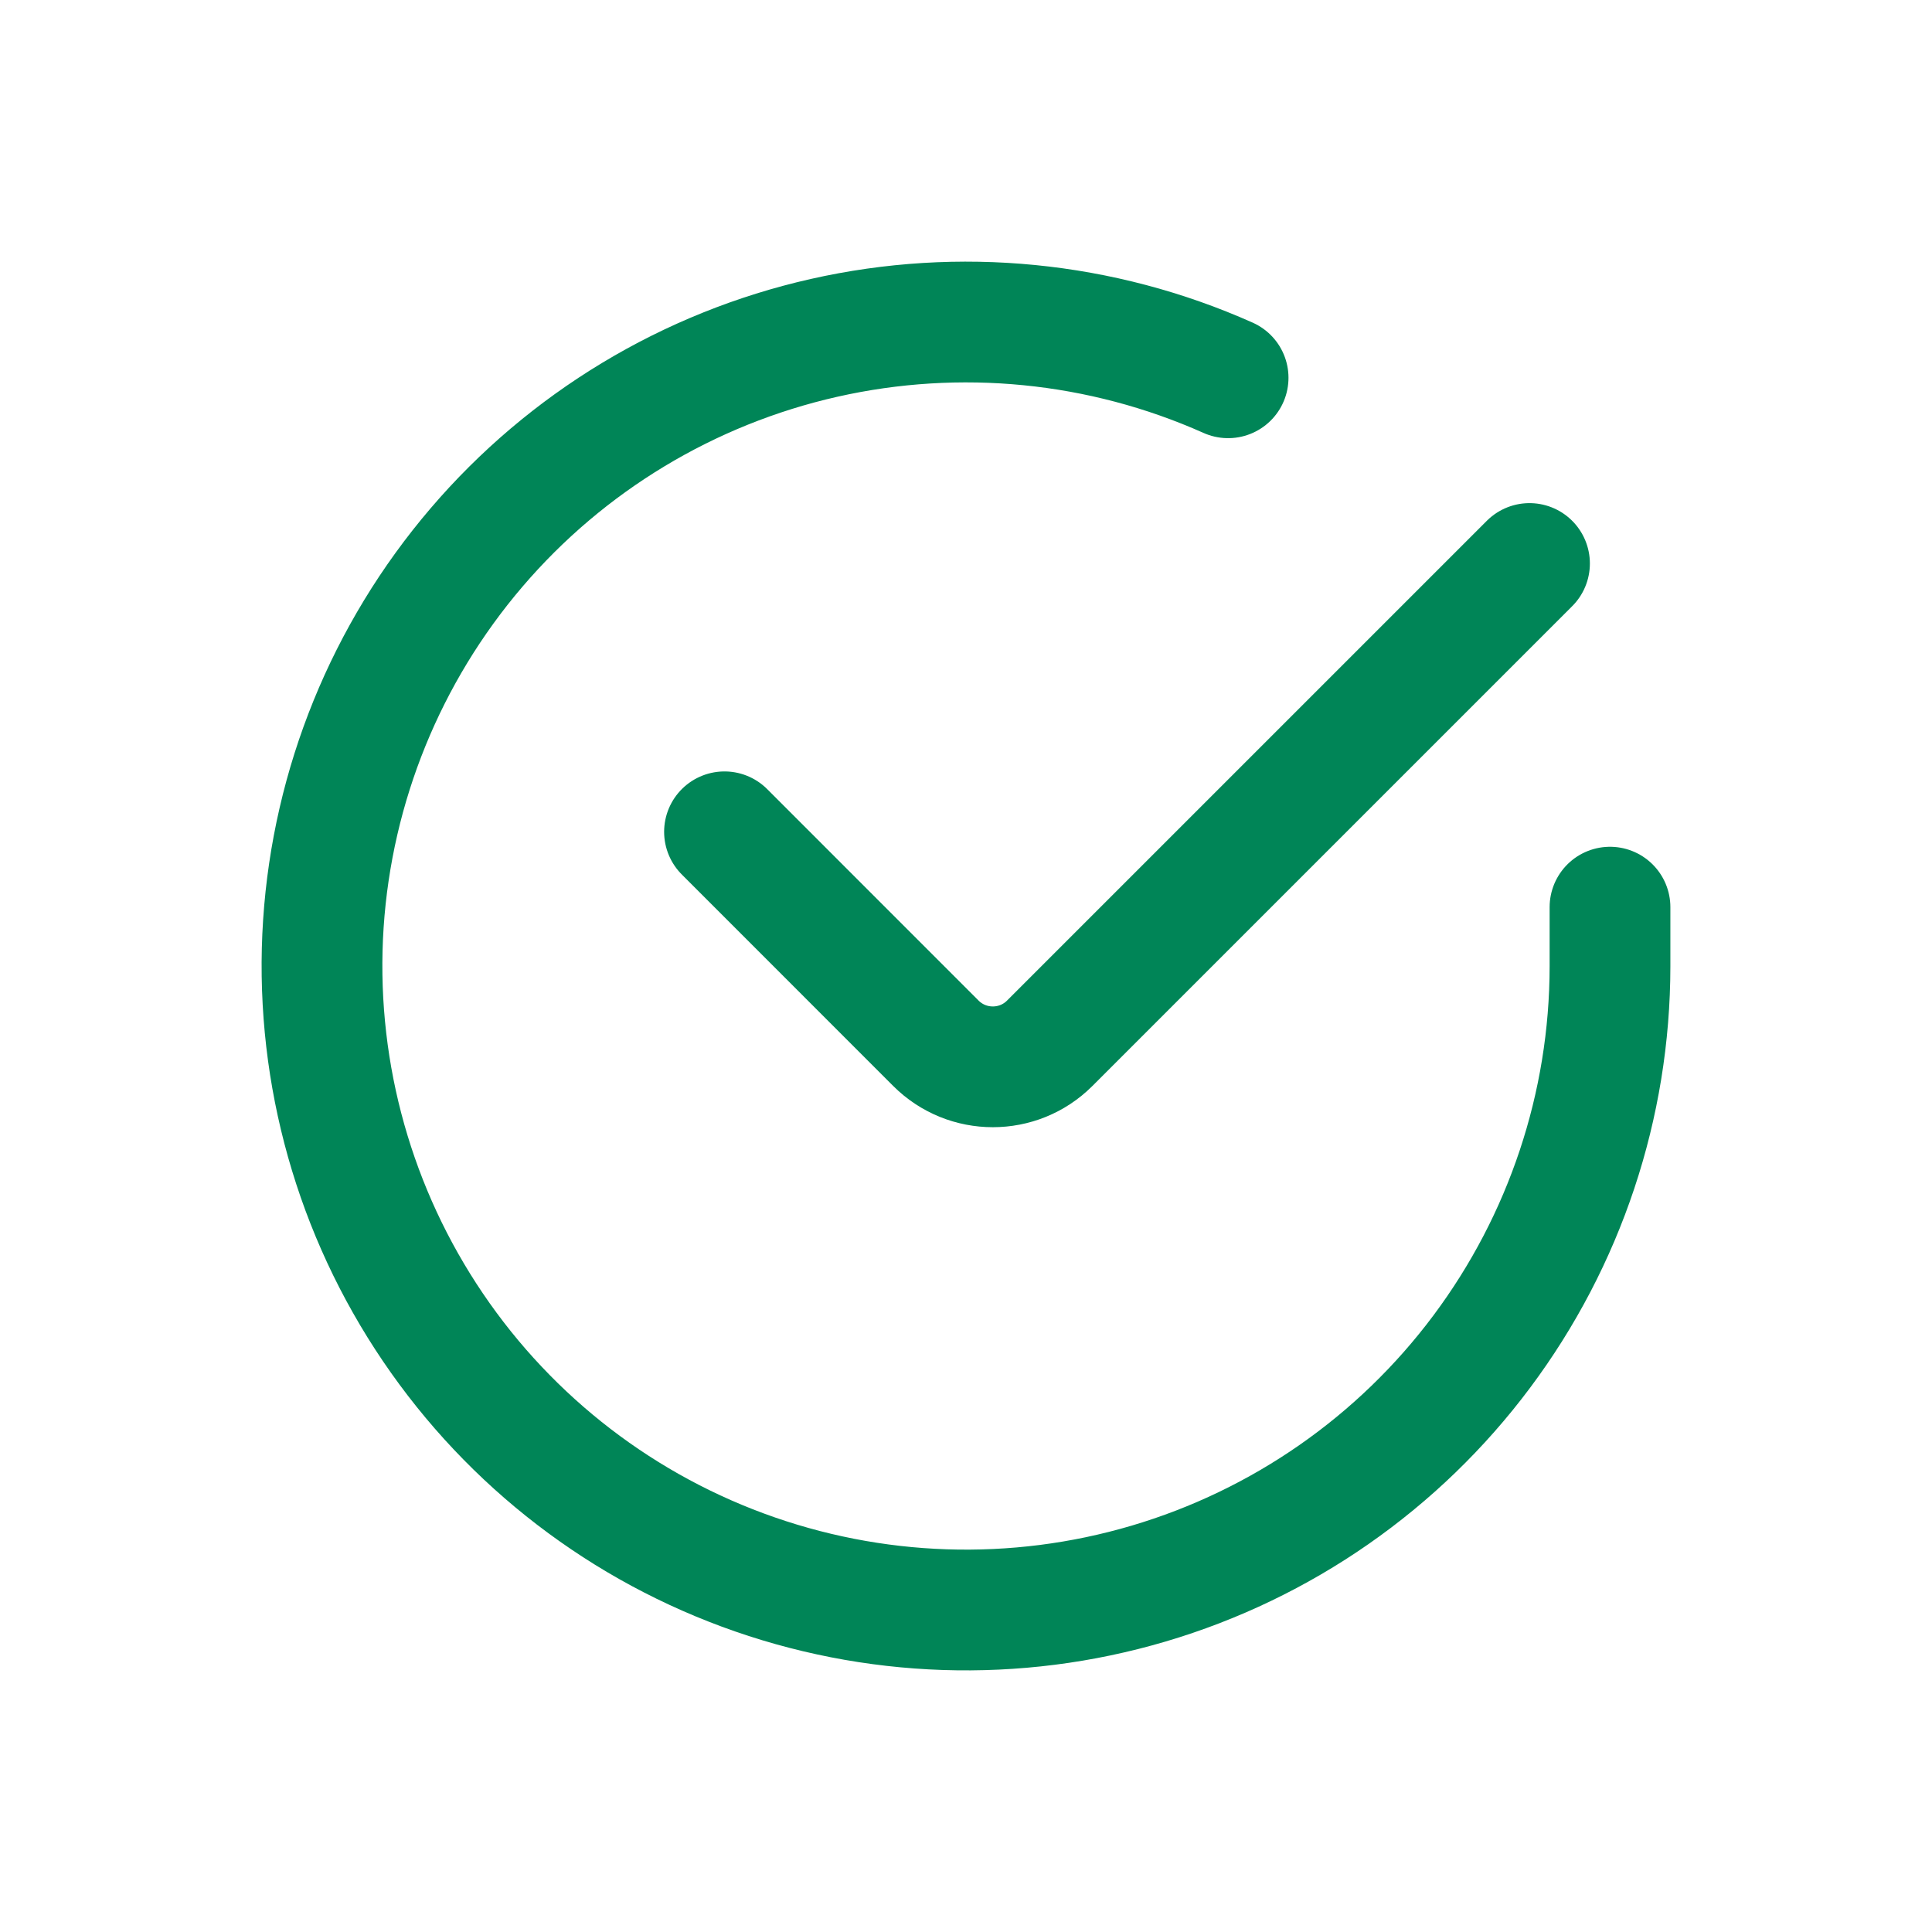 <svg width="24" height="24" viewBox="0 0 24 24" fill="none" xmlns="http://www.w3.org/2000/svg">
<path d="M20 11.269V12.005C19.999 13.73 19.44 15.408 18.407 16.79C17.375 18.172 15.923 19.183 14.268 19.672C12.614 20.161 10.846 20.102 9.228 19.504C7.609 18.906 6.228 17.802 5.289 16.354C4.35 14.907 3.904 13.195 4.017 11.474C4.131 9.752 4.798 8.114 5.919 6.802C7.039 5.491 8.554 4.577 10.237 4.197C11.92 3.817 13.68 3.99 15.256 4.693M9 10.333L11.626 12.96C12.017 13.35 12.65 13.35 13.04 12.96L19 7" stroke="#008557" stroke-width="1.5" stroke-linecap="round" stroke-linejoin="round"/>
</svg>
